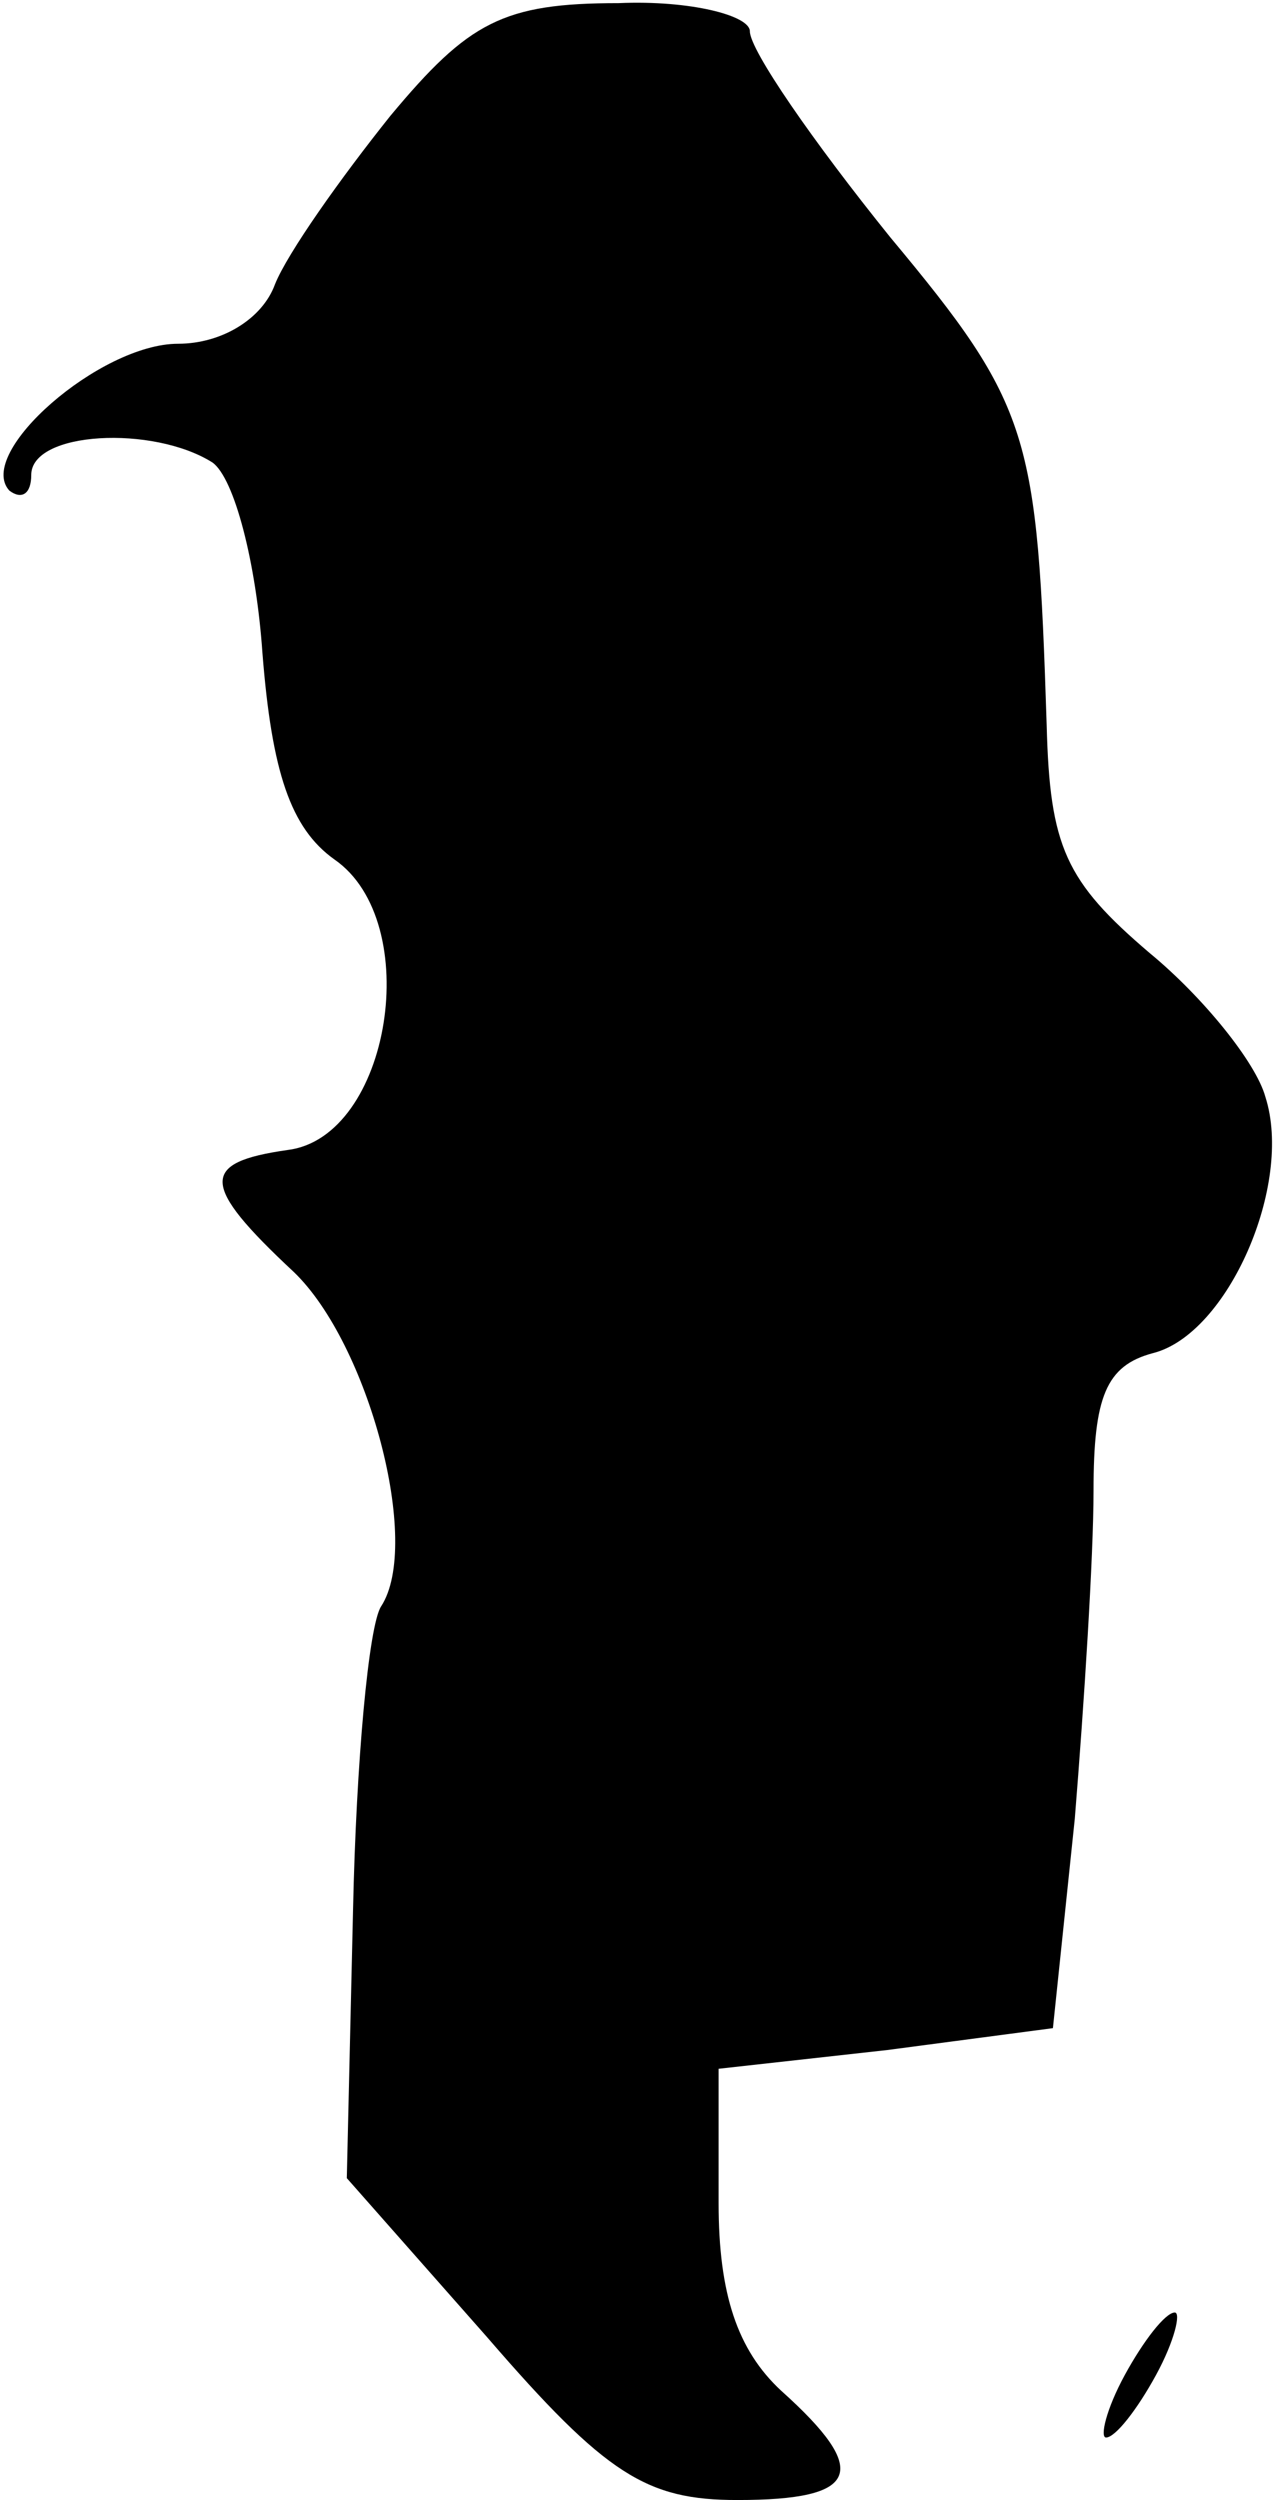 <?xml version="1.0" standalone="no"?>
<!DOCTYPE svg PUBLIC "-//W3C//DTD SVG 20010904//EN"
 "http://www.w3.org/TR/2001/REC-SVG-20010904/DTD/svg10.dtd">
<svg version="1.0" xmlns="http://www.w3.org/2000/svg"
 width="41pt" height="80pt" viewBox="0 0 41 80"
 preserveAspectRatio="xMidYMid meet">
<g transform="translate(0,80) scale(0.1,-0.1)"
fill="#000000" stroke="none">
<path fill="#000000" stroke="none" d="M125 763 c-16 -20 -33 -44 -37 -54 -4
-11 -17 -19 -31 -19 -25 0 -65 -35 -54 -47 4 -3 7 -1 7 5 0 14 39 16 58 4 7
-5 14 -32 16 -61 3 -38 9 -56 23 -66 29 -20 18 -89 -15 -93 -28 -4 -28 -11 2
-39 24 -23 41 -87 28 -107 -4 -6 -8 -50 -9 -97 l-2 -86 45 -51 c38 -44 51 -52
80 -52 39 0 43 9 14 35 -14 13 -20 31 -20 60 l0 43 54 6 53 7 7 67 c3 37 6 84
6 105 0 30 4 40 19 44 24 6 45 54 36 82 -3 11 -20 32 -37 46 -27 23 -32 34
-33 73 -3 93 -5 102 -50 156 -25 31 -45 60 -45 66 0 5 -19 10 -42 9 -37 0 -48
-6 -73 -36z"/>
<path fill="#000000" stroke="none" d="M360 40 c-6 -11 -8 -20 -6 -20 3 0 10
9 16 20 6 11 8 20 6 20 -3 0 -10 -9 -16 -20z"/>
</g>
</svg>
